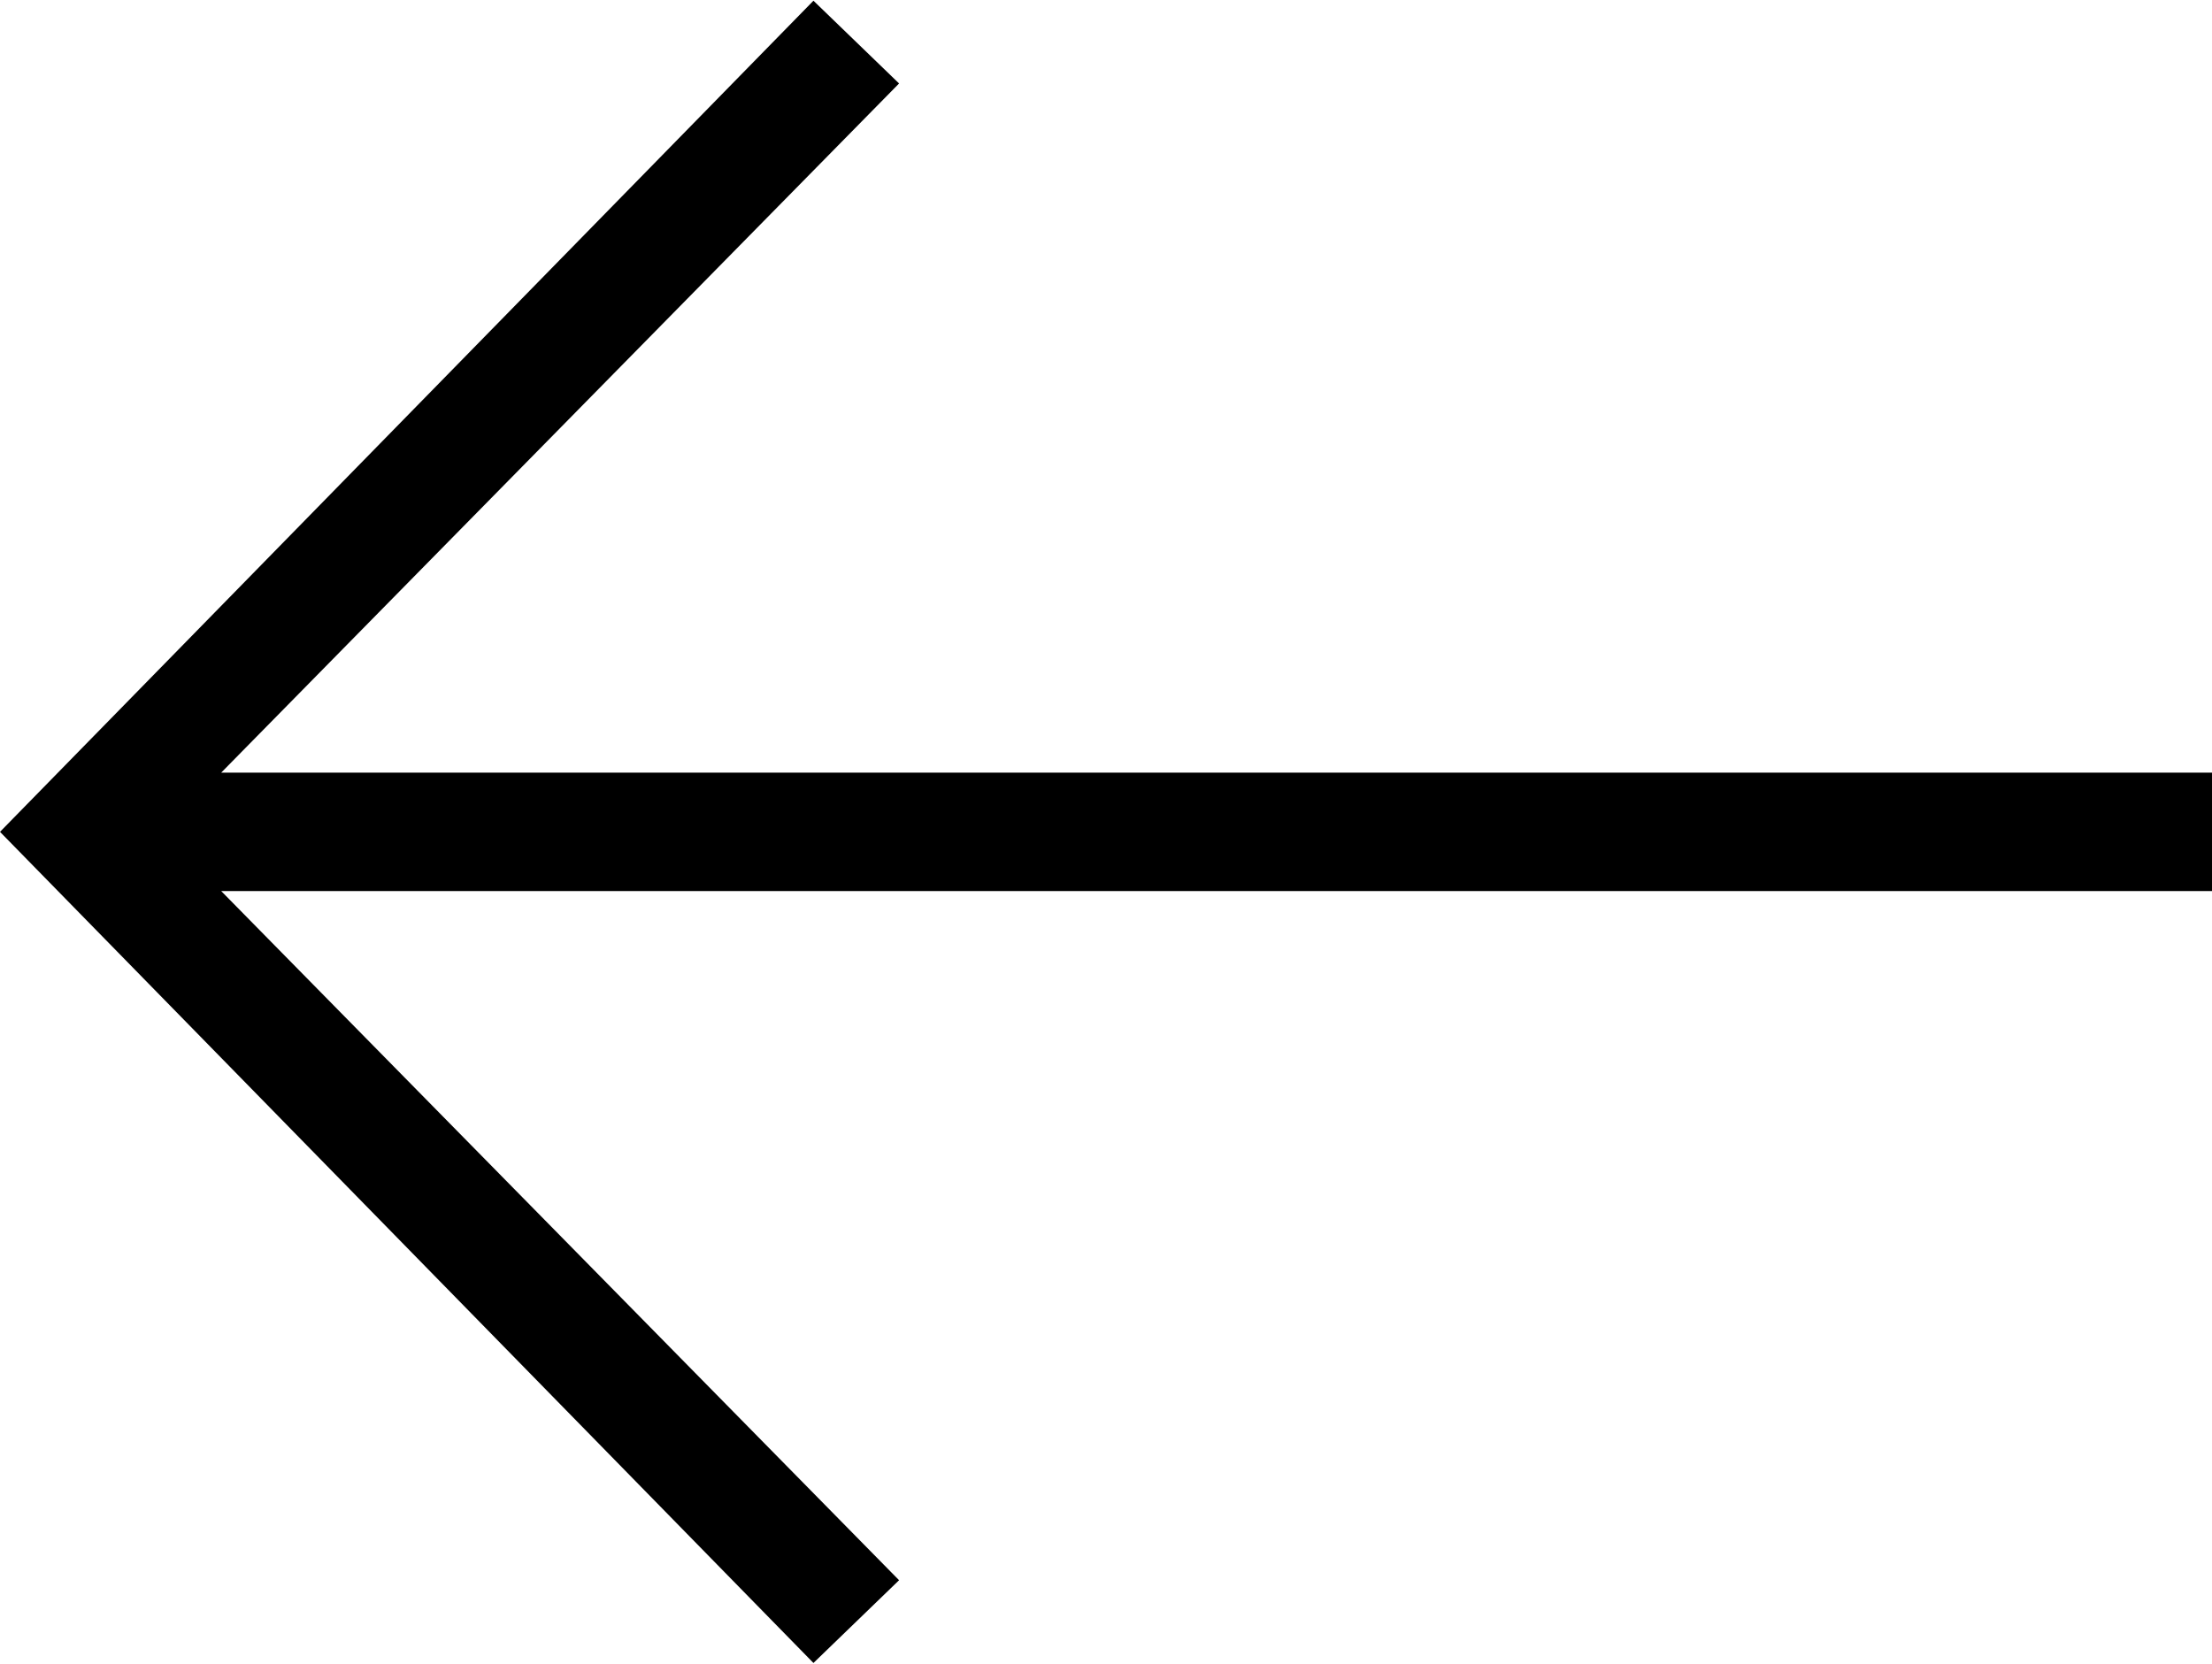 <svg xmlns="http://www.w3.org/2000/svg" width="31" height="23.32" viewBox="0 0 31 23.32">
  <defs>
    <style>
      .cls-1 {
        fill-rule: evenodd;
      }
    </style>
  </defs>
  <path id="Back.svg" class="cls-1" d="M12687,1823.17h-27.9l9.5-9.66-1.2-1.16L12656,1824l11.4,11.65,1.2-1.16-9.5-9.66h27.9v-1.66h0Z" transform="translate(-12656 -1812.34)"/>
</svg>
